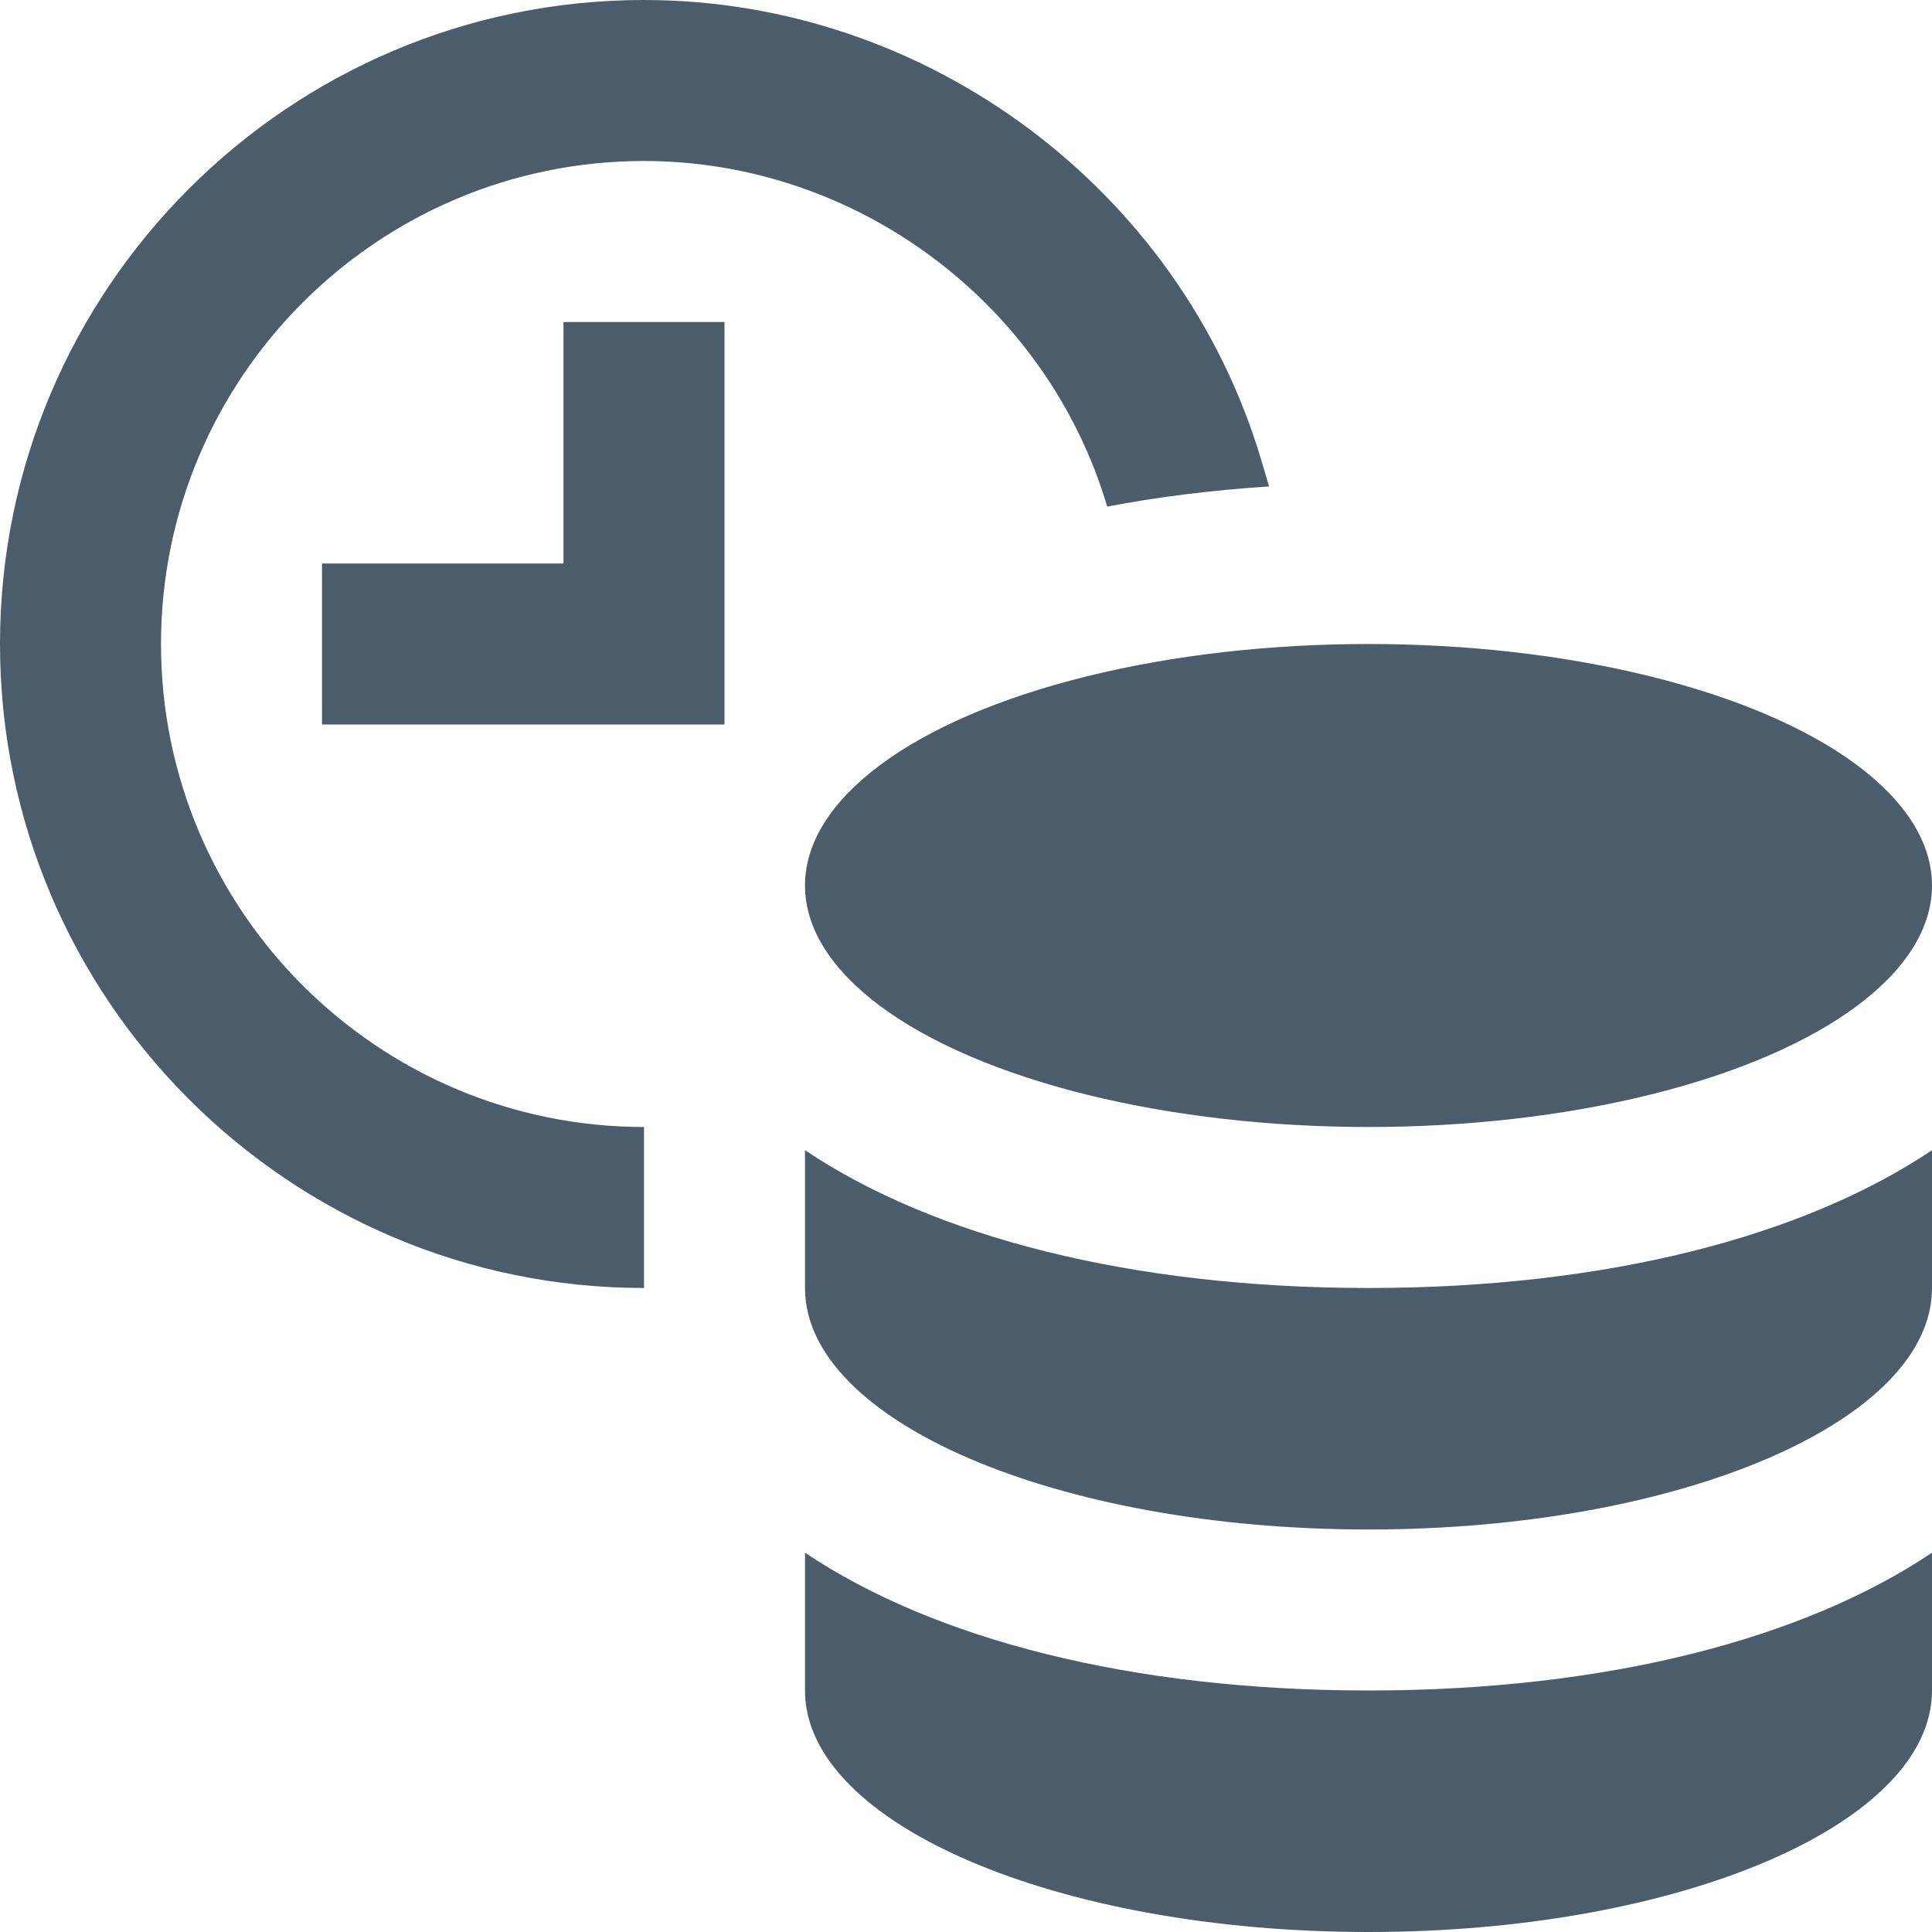 <svg width="24" height="24" viewBox="0 0 24 24"><g><path fill="#4B5C6B" d="M17,16c-2.951,0-5.403-0.639-7-1.712c0,0.746,0,1.238,0,1.712c0,1.657,3.134,3,7,3s7-1.343,7-3 c0-0.474,0-0.966,0-1.712C22.403,15.361,19.951,16,17,16z"></path><path fill="#4B5C6B" d="M17,21c-2.951,0-5.403-0.639-7-1.712c0,0.746,0,1.238,0,1.712c0,1.657,3.134,3,7,3s7-1.343,7-3 c0-0.474,0-0.966,0-1.712C22.403,20.361,19.951,21,17,21z"></path><polygon data-color="color-2" fill="#4B5C6B" points="9,9 4,9 4,7 7,7 7,4 9,4 "></polygon><ellipse fill="#4B5C6B" cx="17" cy="11" rx="7" ry="3"></ellipse><path data-color="color-2" fill="#4B5C6B" d="M8,14c-3.309,0-6-2.691-6-6s2.691-6,6-6c2.636,0,5.001,1.763,5.752,4.286l0.002,0.007 c0.632-0.12,1.303-0.205,2.011-0.25l-0.097-0.328C14.667,2.351,11.514,0,8,0C3.589,0,0,3.589,0,8s3.589,8,8,8V14z"></path></g></svg>
